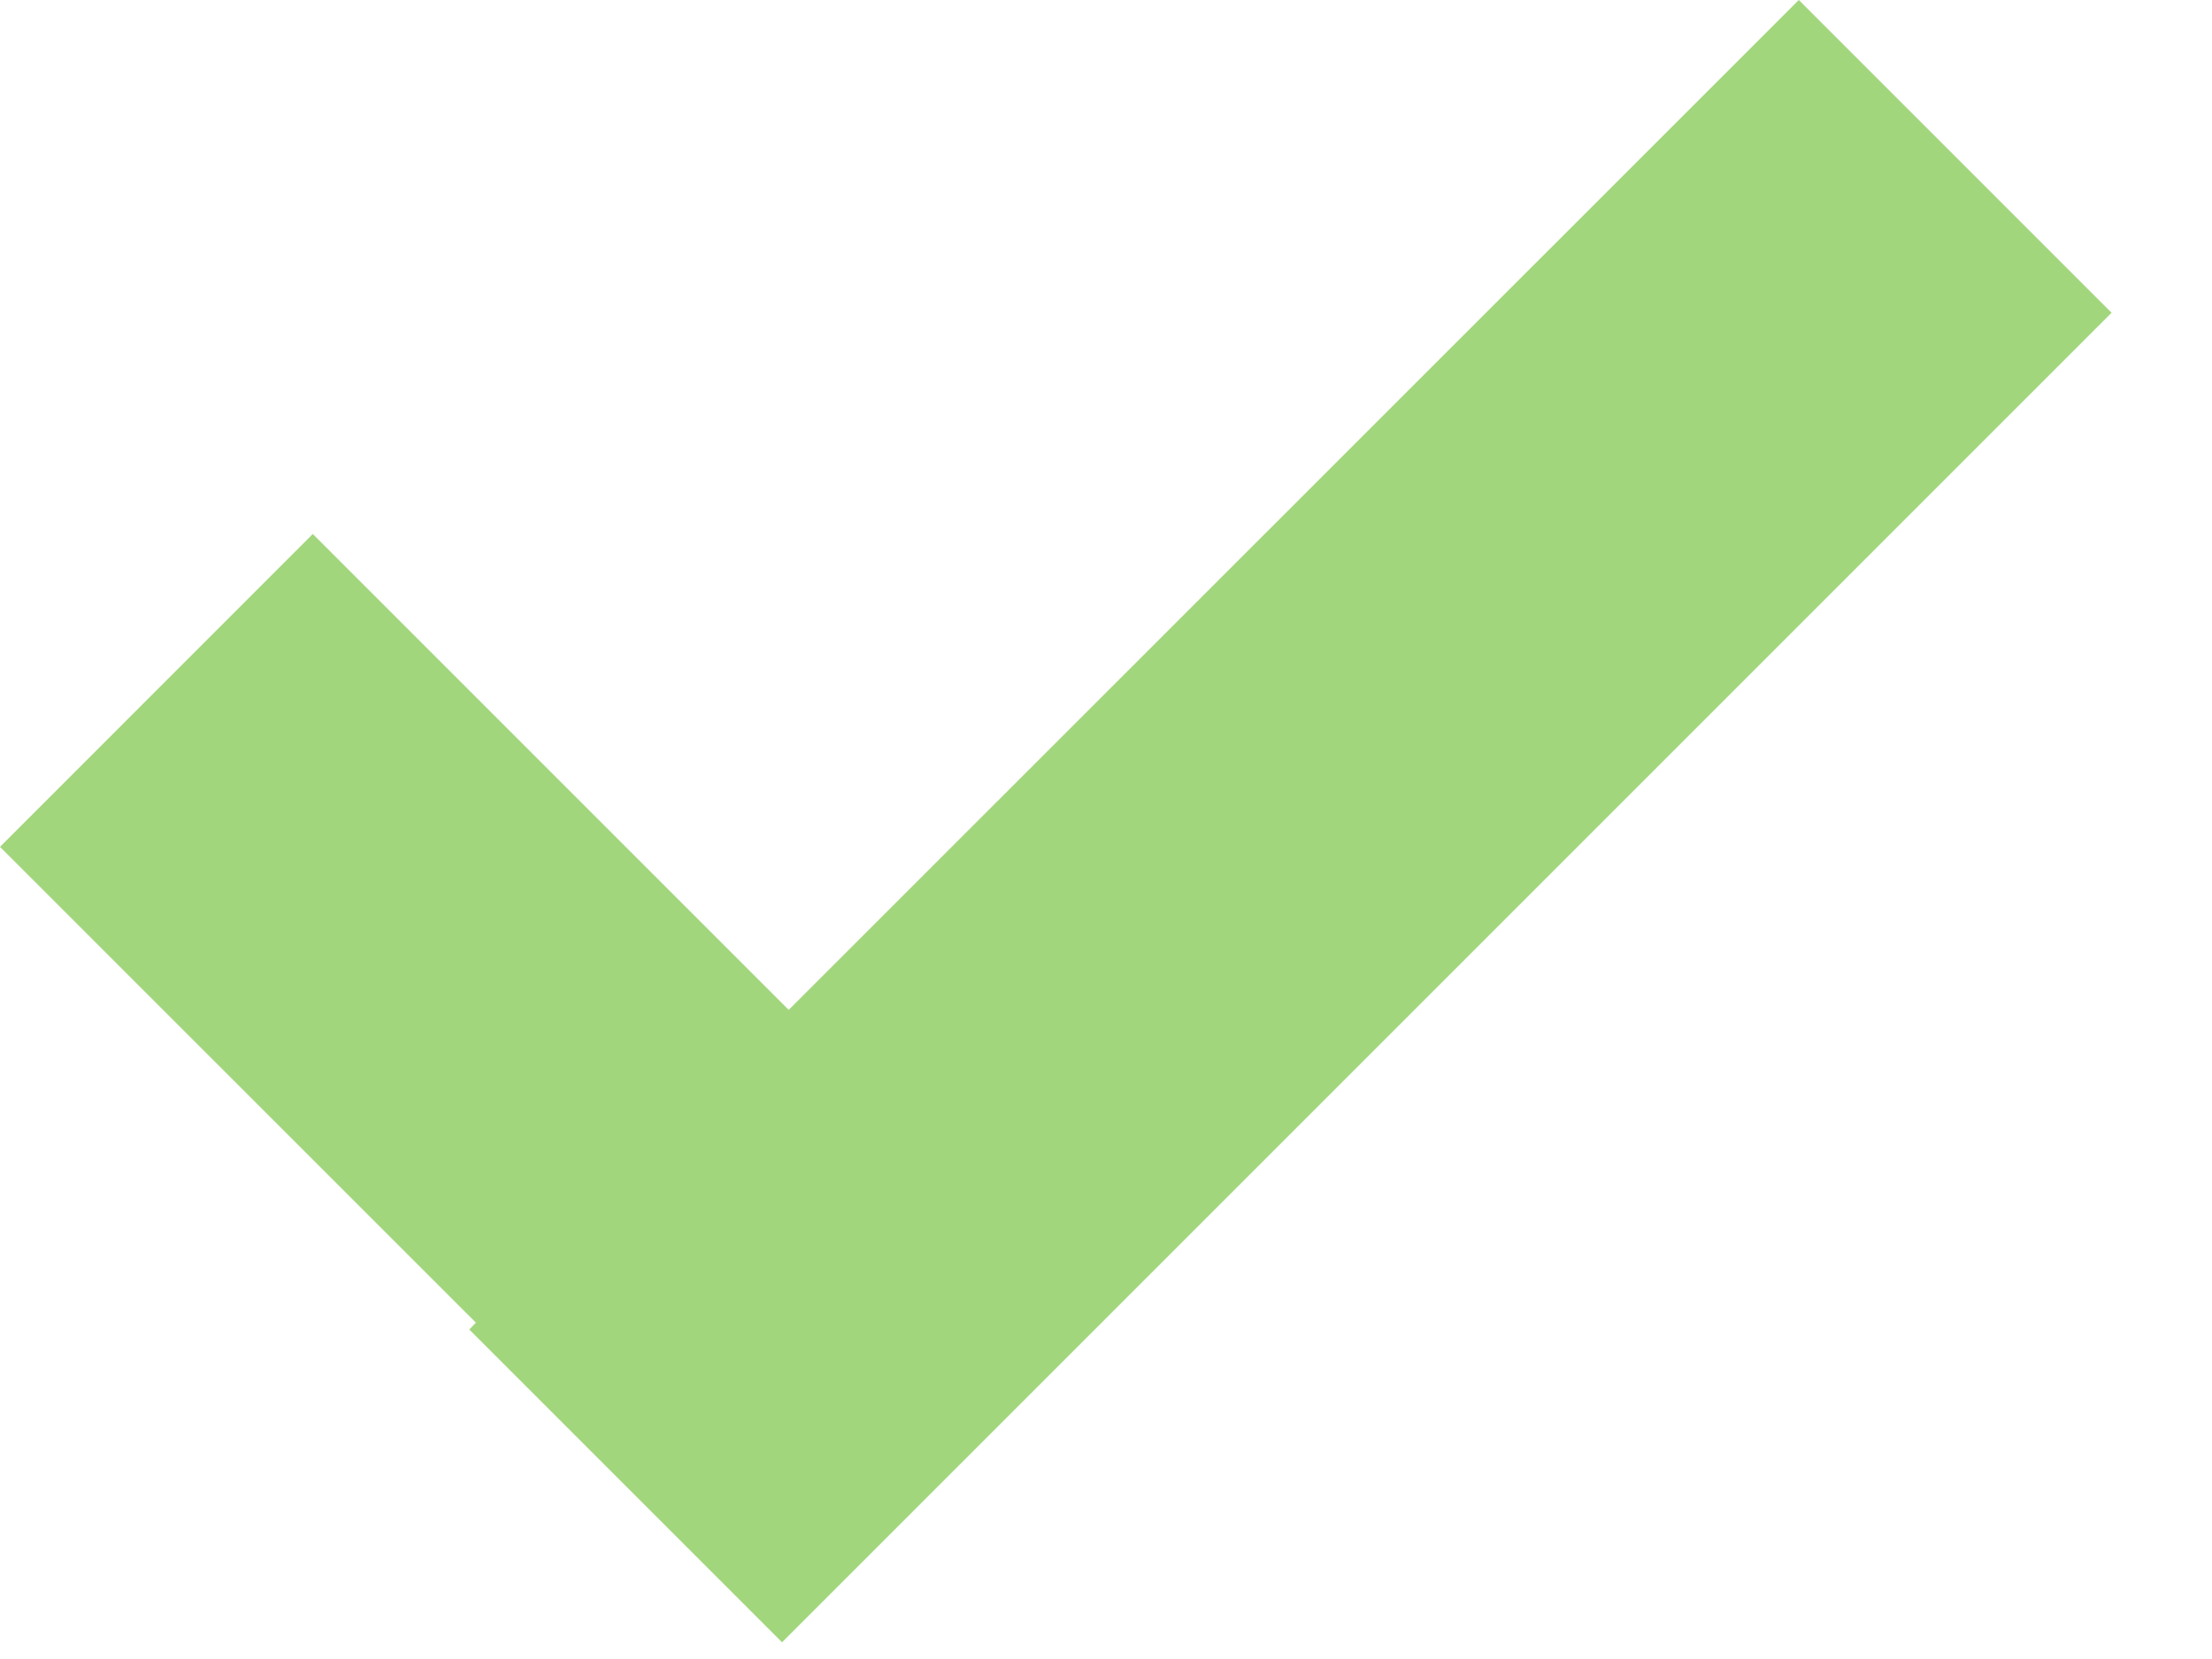 <svg width="20" height="15" viewBox="0 0 20 15" fill="none" xmlns="http://www.w3.org/2000/svg">
<path fill-rule="evenodd" clip-rule="evenodd" d="M19.092 2.828L7.071 14.849L4.243 12.021L4.303 11.959L0 7.657L2.828 4.828L7.131 9.131L16.264 0L19.092 2.828Z" fill="#A2D67D"/>
</svg>
